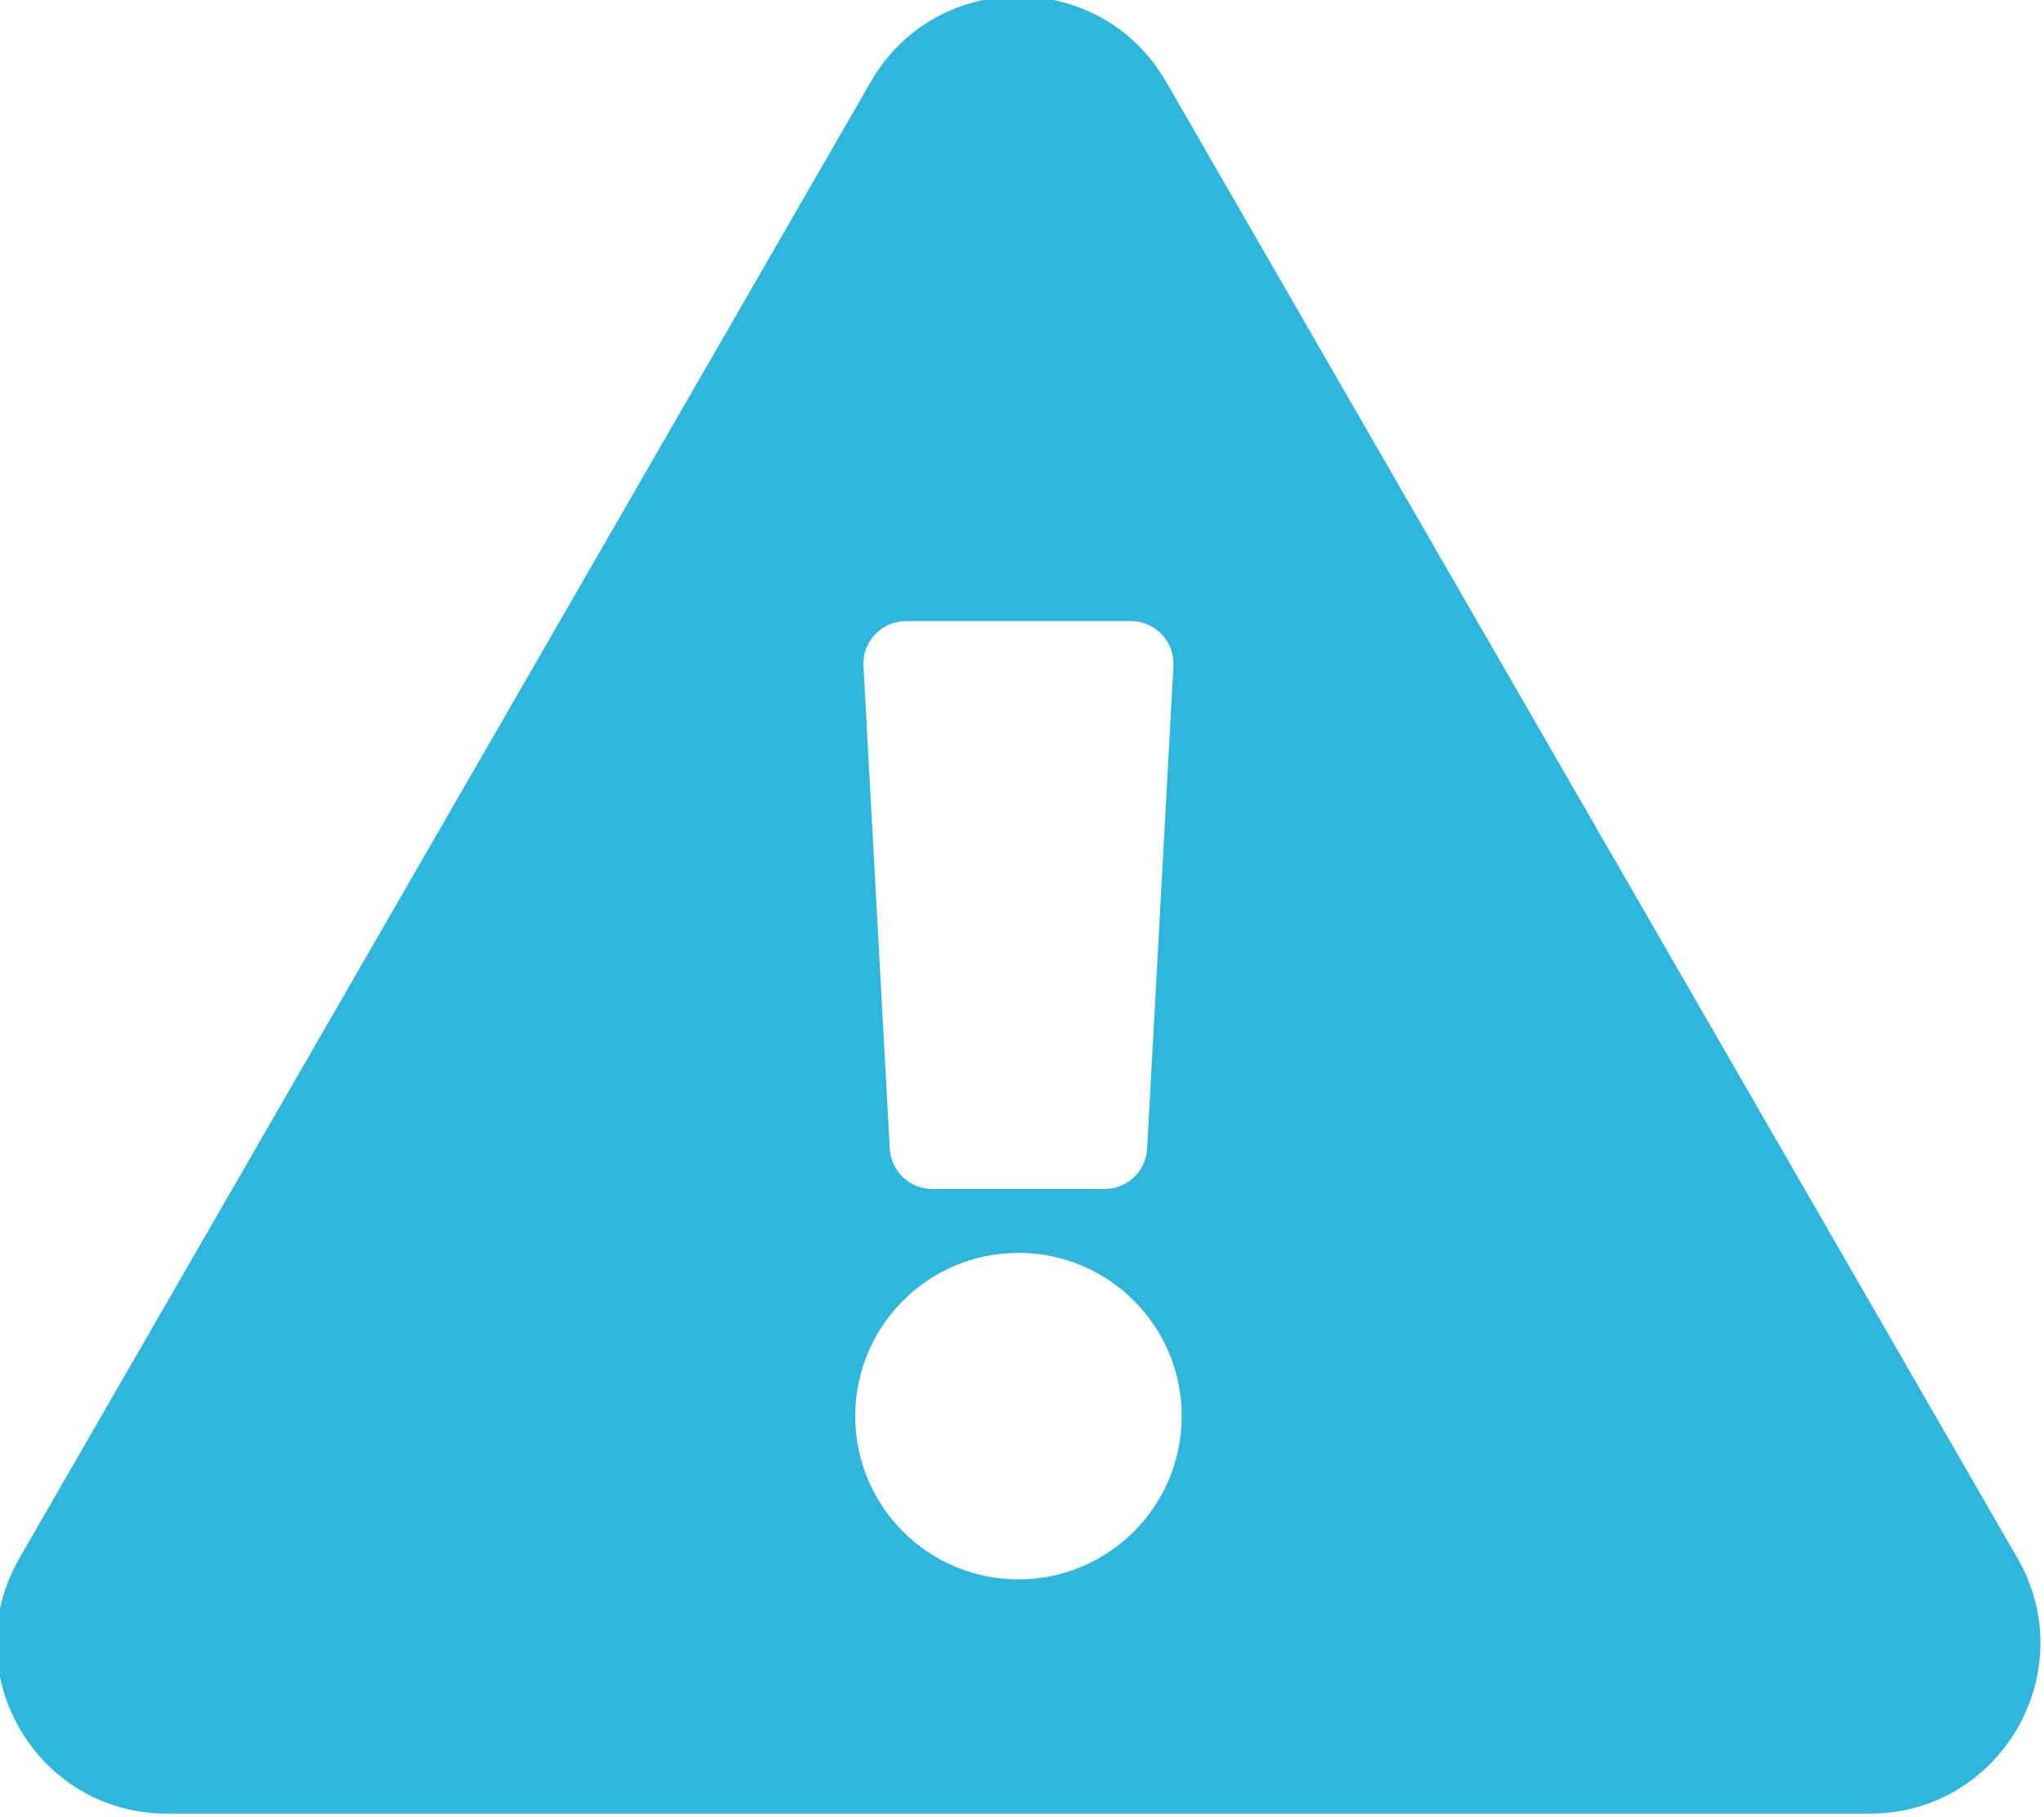 <svg width="576" height="512" xmlns="http://www.w3.org/2000/svg" class="svg-inline--fa fa-exclamation-triangle fa-w-18">

 <g>
  <title>background</title>
  <rect fill="none" id="canvas_background" height="402" width="582" y="-1" x="-1"/>
 </g>
 <g>
  <title>Layer 1</title>
  <path id="svg_1" d="m568.517,439.013c18.458,31.994 -4.711,71.987 -41.577,71.987l-479.886,0c-36.937,0 -59.999,-40.055 -41.577,-71.987l239.946,-416.028c18.467,-32.009 64.72,-31.951 83.154,0l239.94,416.028zm-281.517,-86.013c-25.405,0 -46,20.595 -46,46s20.595,46 46,46s46,-20.595 46,-46s-20.595,-46 -46,-46zm-43.673,-165.346l7.418,136c0.347,6.364 5.609,11.346 11.982,11.346l48.546,0c6.373,0 11.635,-4.982 11.982,-11.346l7.418,-136c0.375,-6.874 -5.098,-12.654 -11.982,-12.654l-63.383,0c-6.884,0 -12.356,5.78 -11.981,12.654z" fill="#30b6dd"/>
 </g>
</svg>